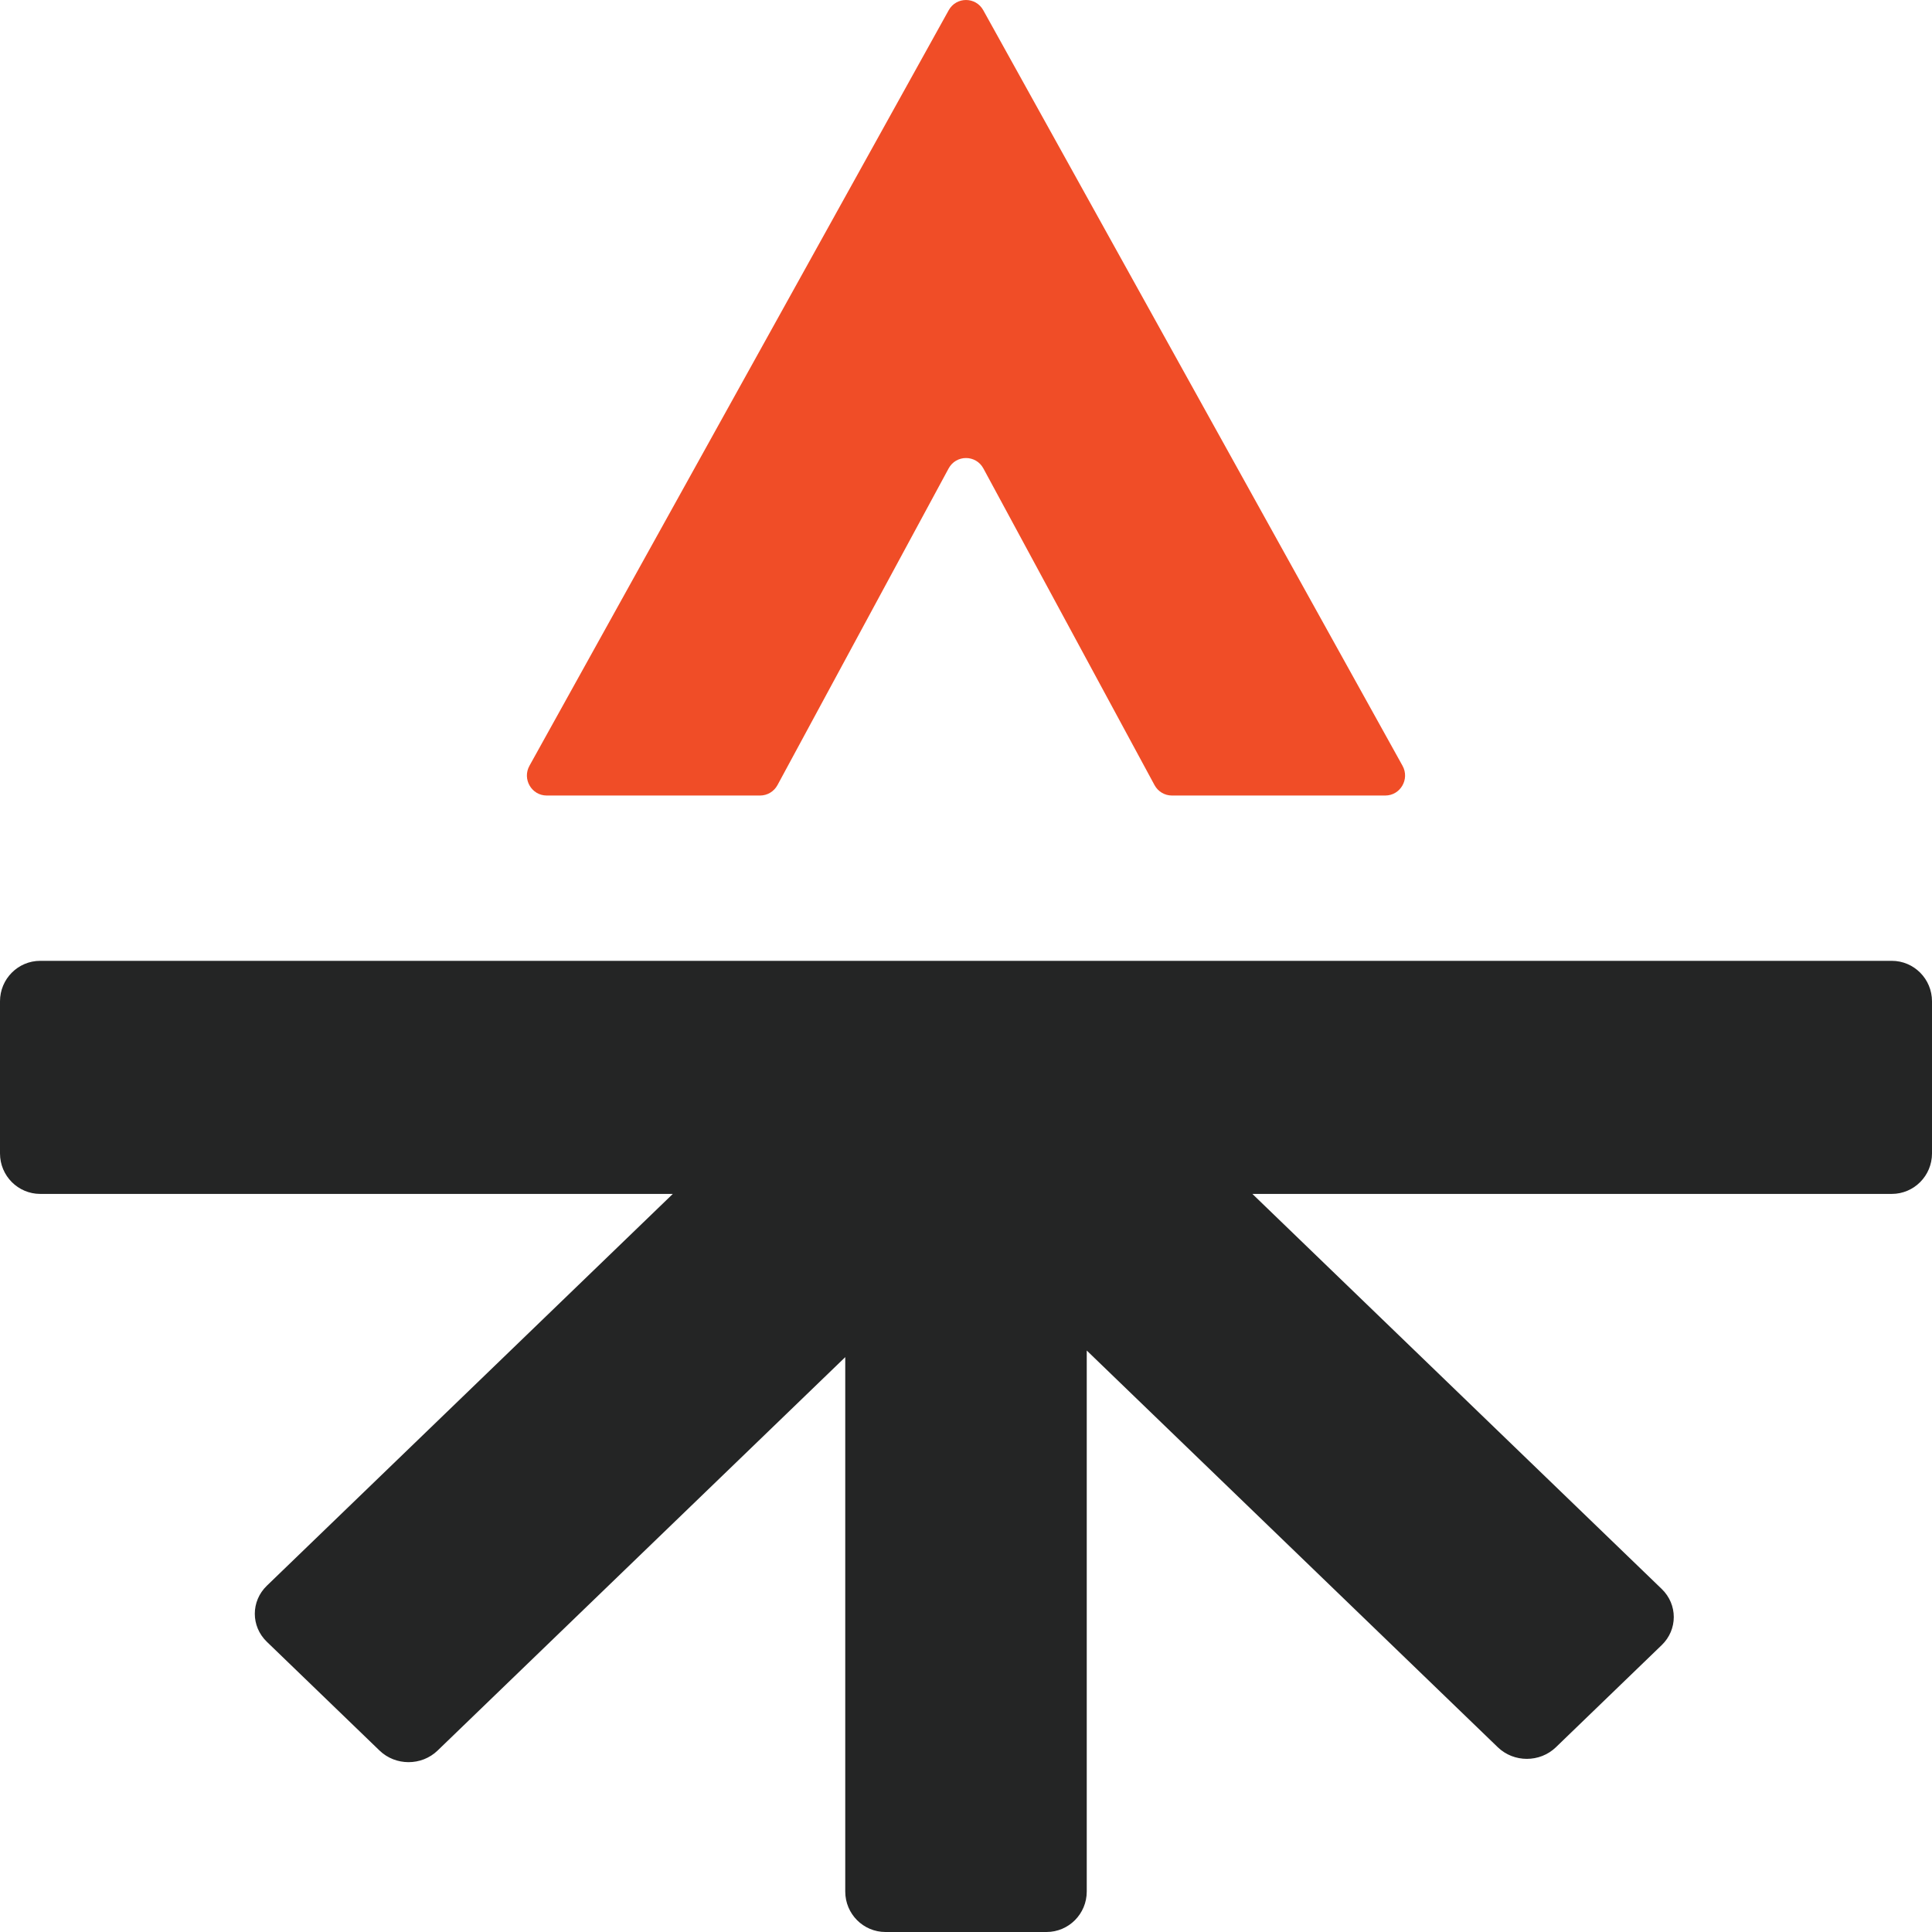 <svg xmlns="http://www.w3.org/2000/svg" version="1.1" xmlns:xlink="http://www.w3.org/1999/xlink" width="96" height="96"><svg width="96" height="96" viewBox="0 0 96 96" fill="none" xmlns="http://www.w3.org/2000/svg">
<path d="M68.833 39.529C69.584 39.529 70.058 38.713 69.691 38.051L48.858 0.508C48.483 -0.169 47.517 -0.169 47.141 0.508L26.308 38.051C25.941 38.713 26.415 39.529 27.167 39.529L37.768 39.529C38.128 39.529 38.459 39.331 38.632 39.012L47.136 23.277C47.509 22.587 48.491 22.587 48.864 23.277L57.368 39.012C57.54 39.331 57.872 39.529 58.232 39.529L68.833 39.529Z" fill="#F04D27"></path>
<path d="M2 47.743C0.895 47.743 0 48.644 0 49.754V57.314C0 58.425 0.895 59.325 2 59.325H33.432L13.259 78.794C12.462 79.564 12.462 80.81 13.259 81.579L18.859 86.984C19.656 87.753 20.948 87.753 21.744 86.984L42 67.435L42 93.989C42 95.1 42.895 96 44 96H52C53.105 96 54 95.1 54 93.989L54 67.107L74.425 86.82C75.222 87.589 76.514 87.589 77.311 86.82L82.572 81.742C83.368 80.973 83.368 79.726 82.572 78.957L62.23 59.325H94C95.105 59.325 96 58.425 96 57.314V49.754C96 48.644 95.105 47.743 94 47.743H2Z" fill="#242525"></path>
</svg><style>@media (prefers-color-scheme: light) { :root { filter: none; } }
@media (prefers-color-scheme: dark) { :root { filter: none; } }
</style></svg>
